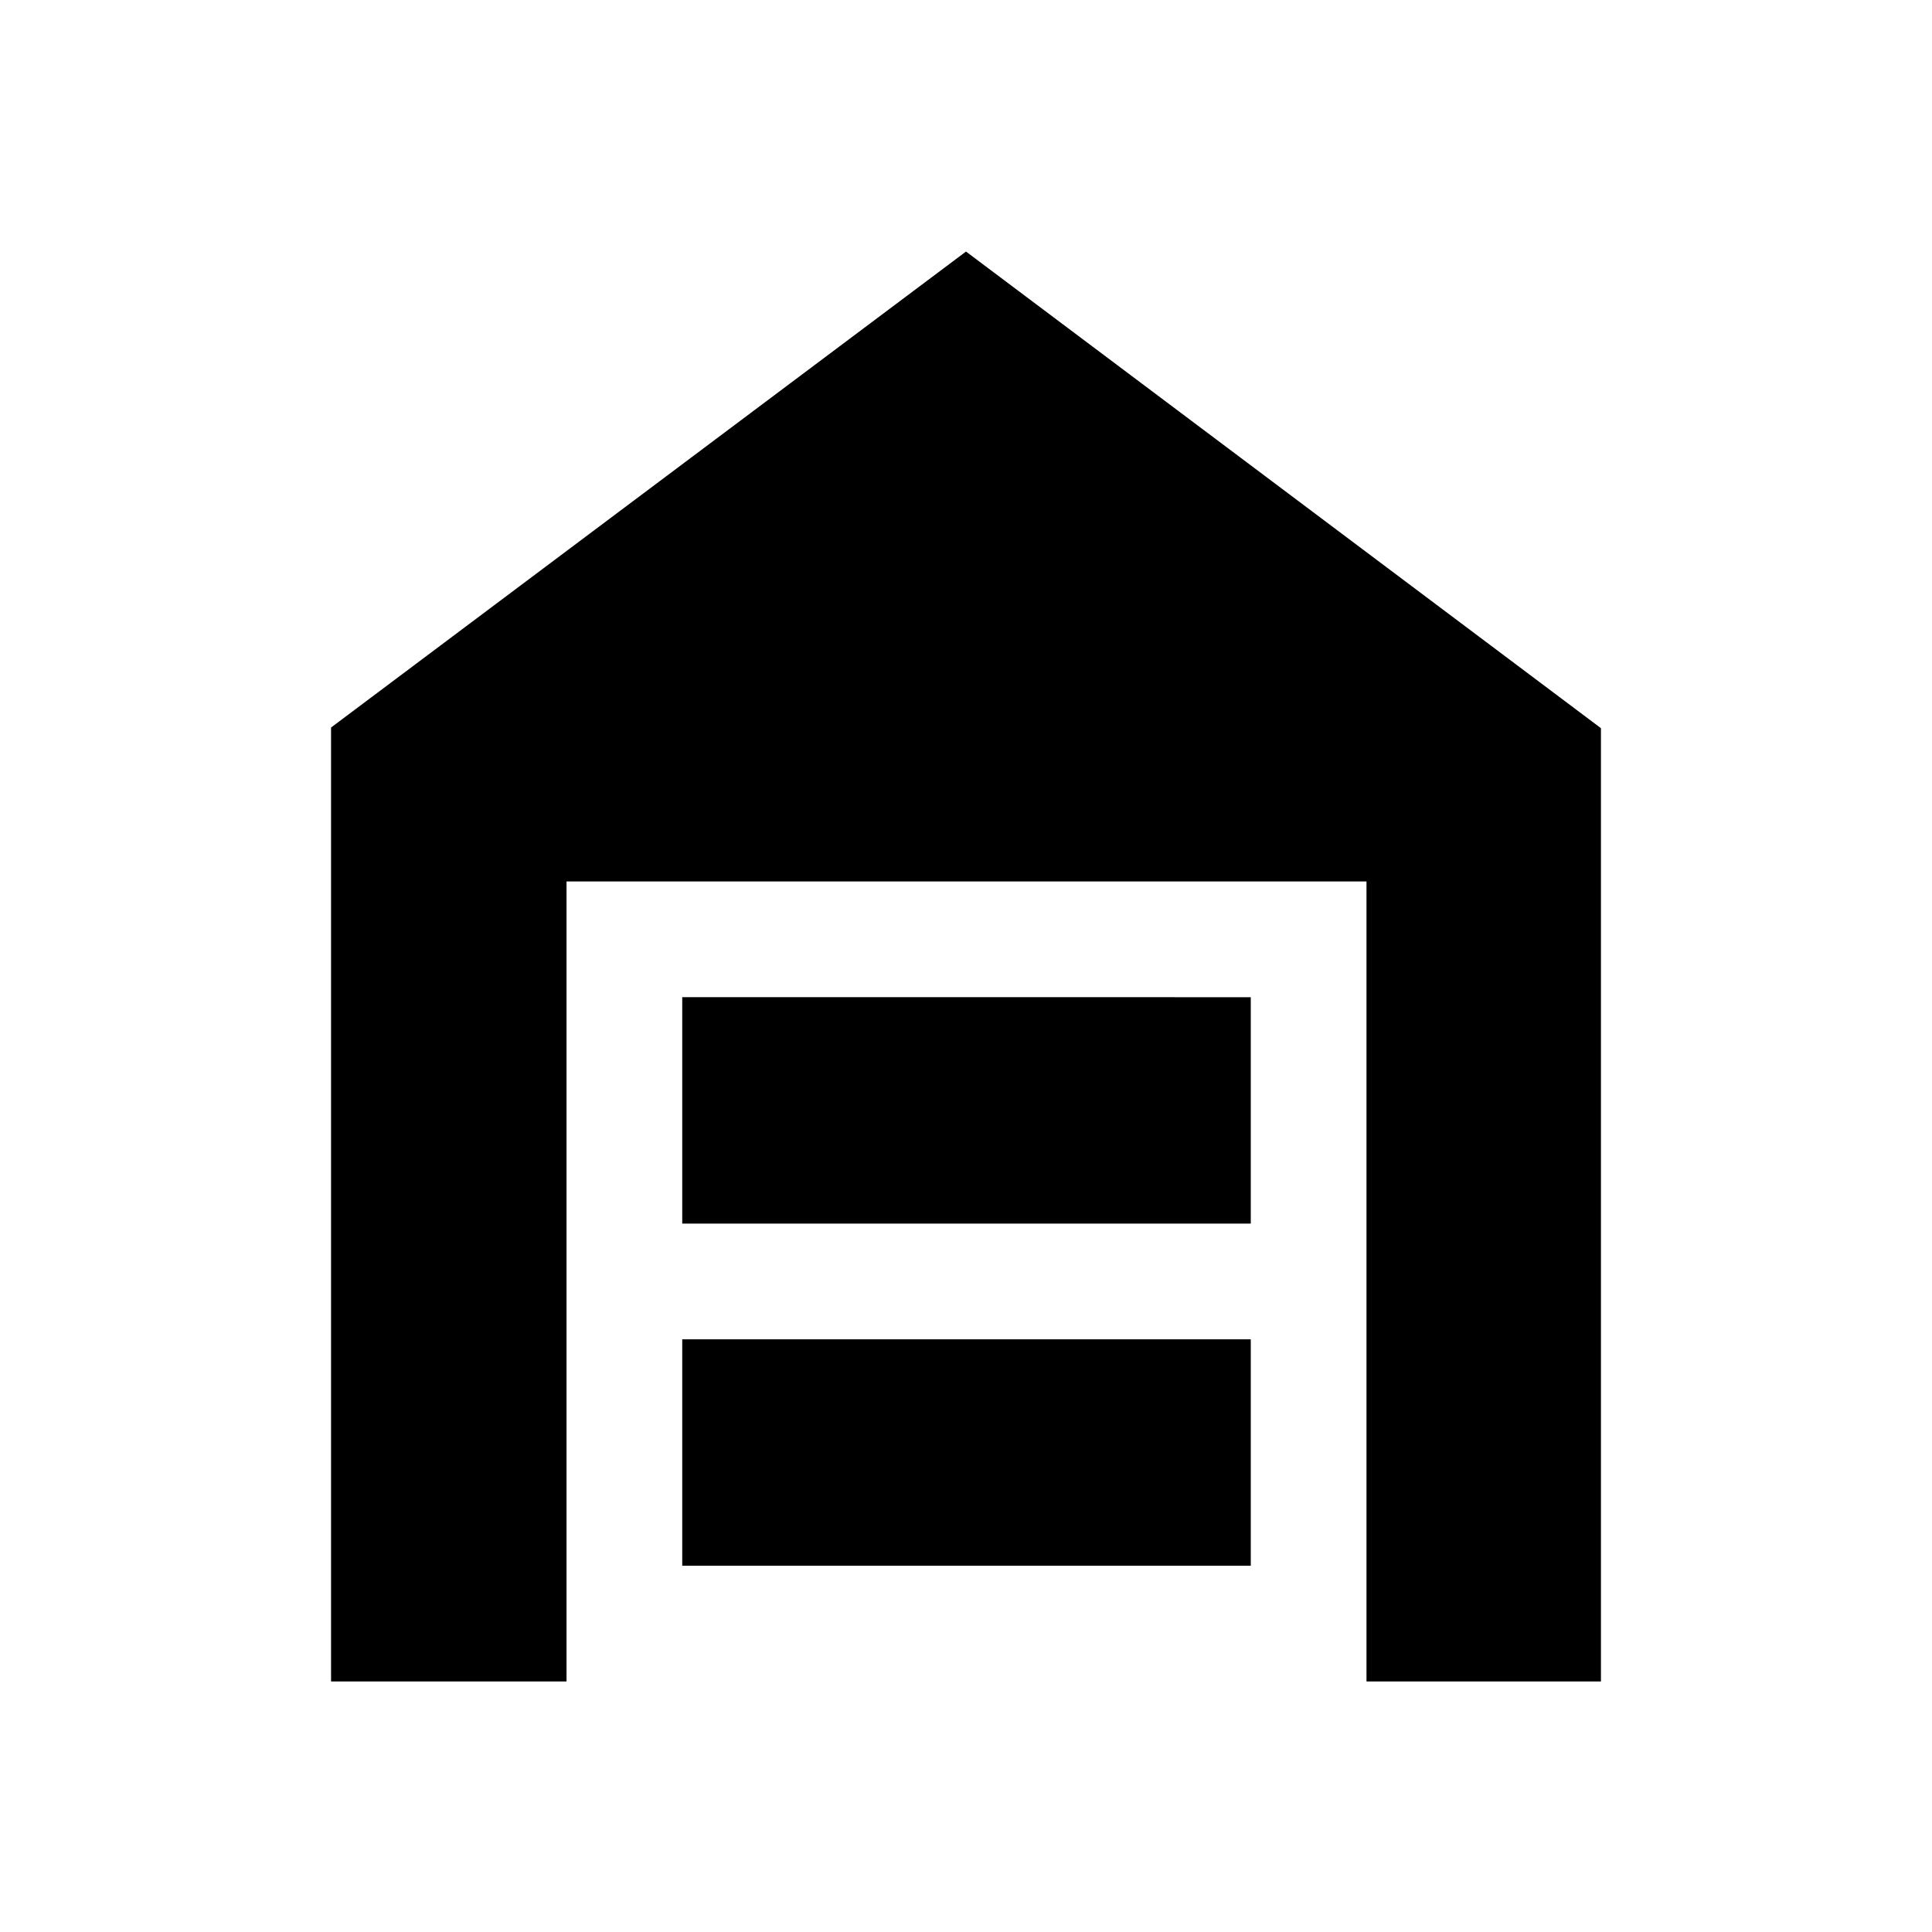 <svg xmlns="http://www.w3.org/2000/svg" height="48" viewBox="0 -960 960 960" width="48"><path d="M164.5-124.5v-474L480-835l315.5 236.83v473.67H679V-522H281.5v397.5h-117ZM339-182h282.5v-112.5H339V-182Zm0-170h282.5v-112.5H339V-352Z"/></svg>